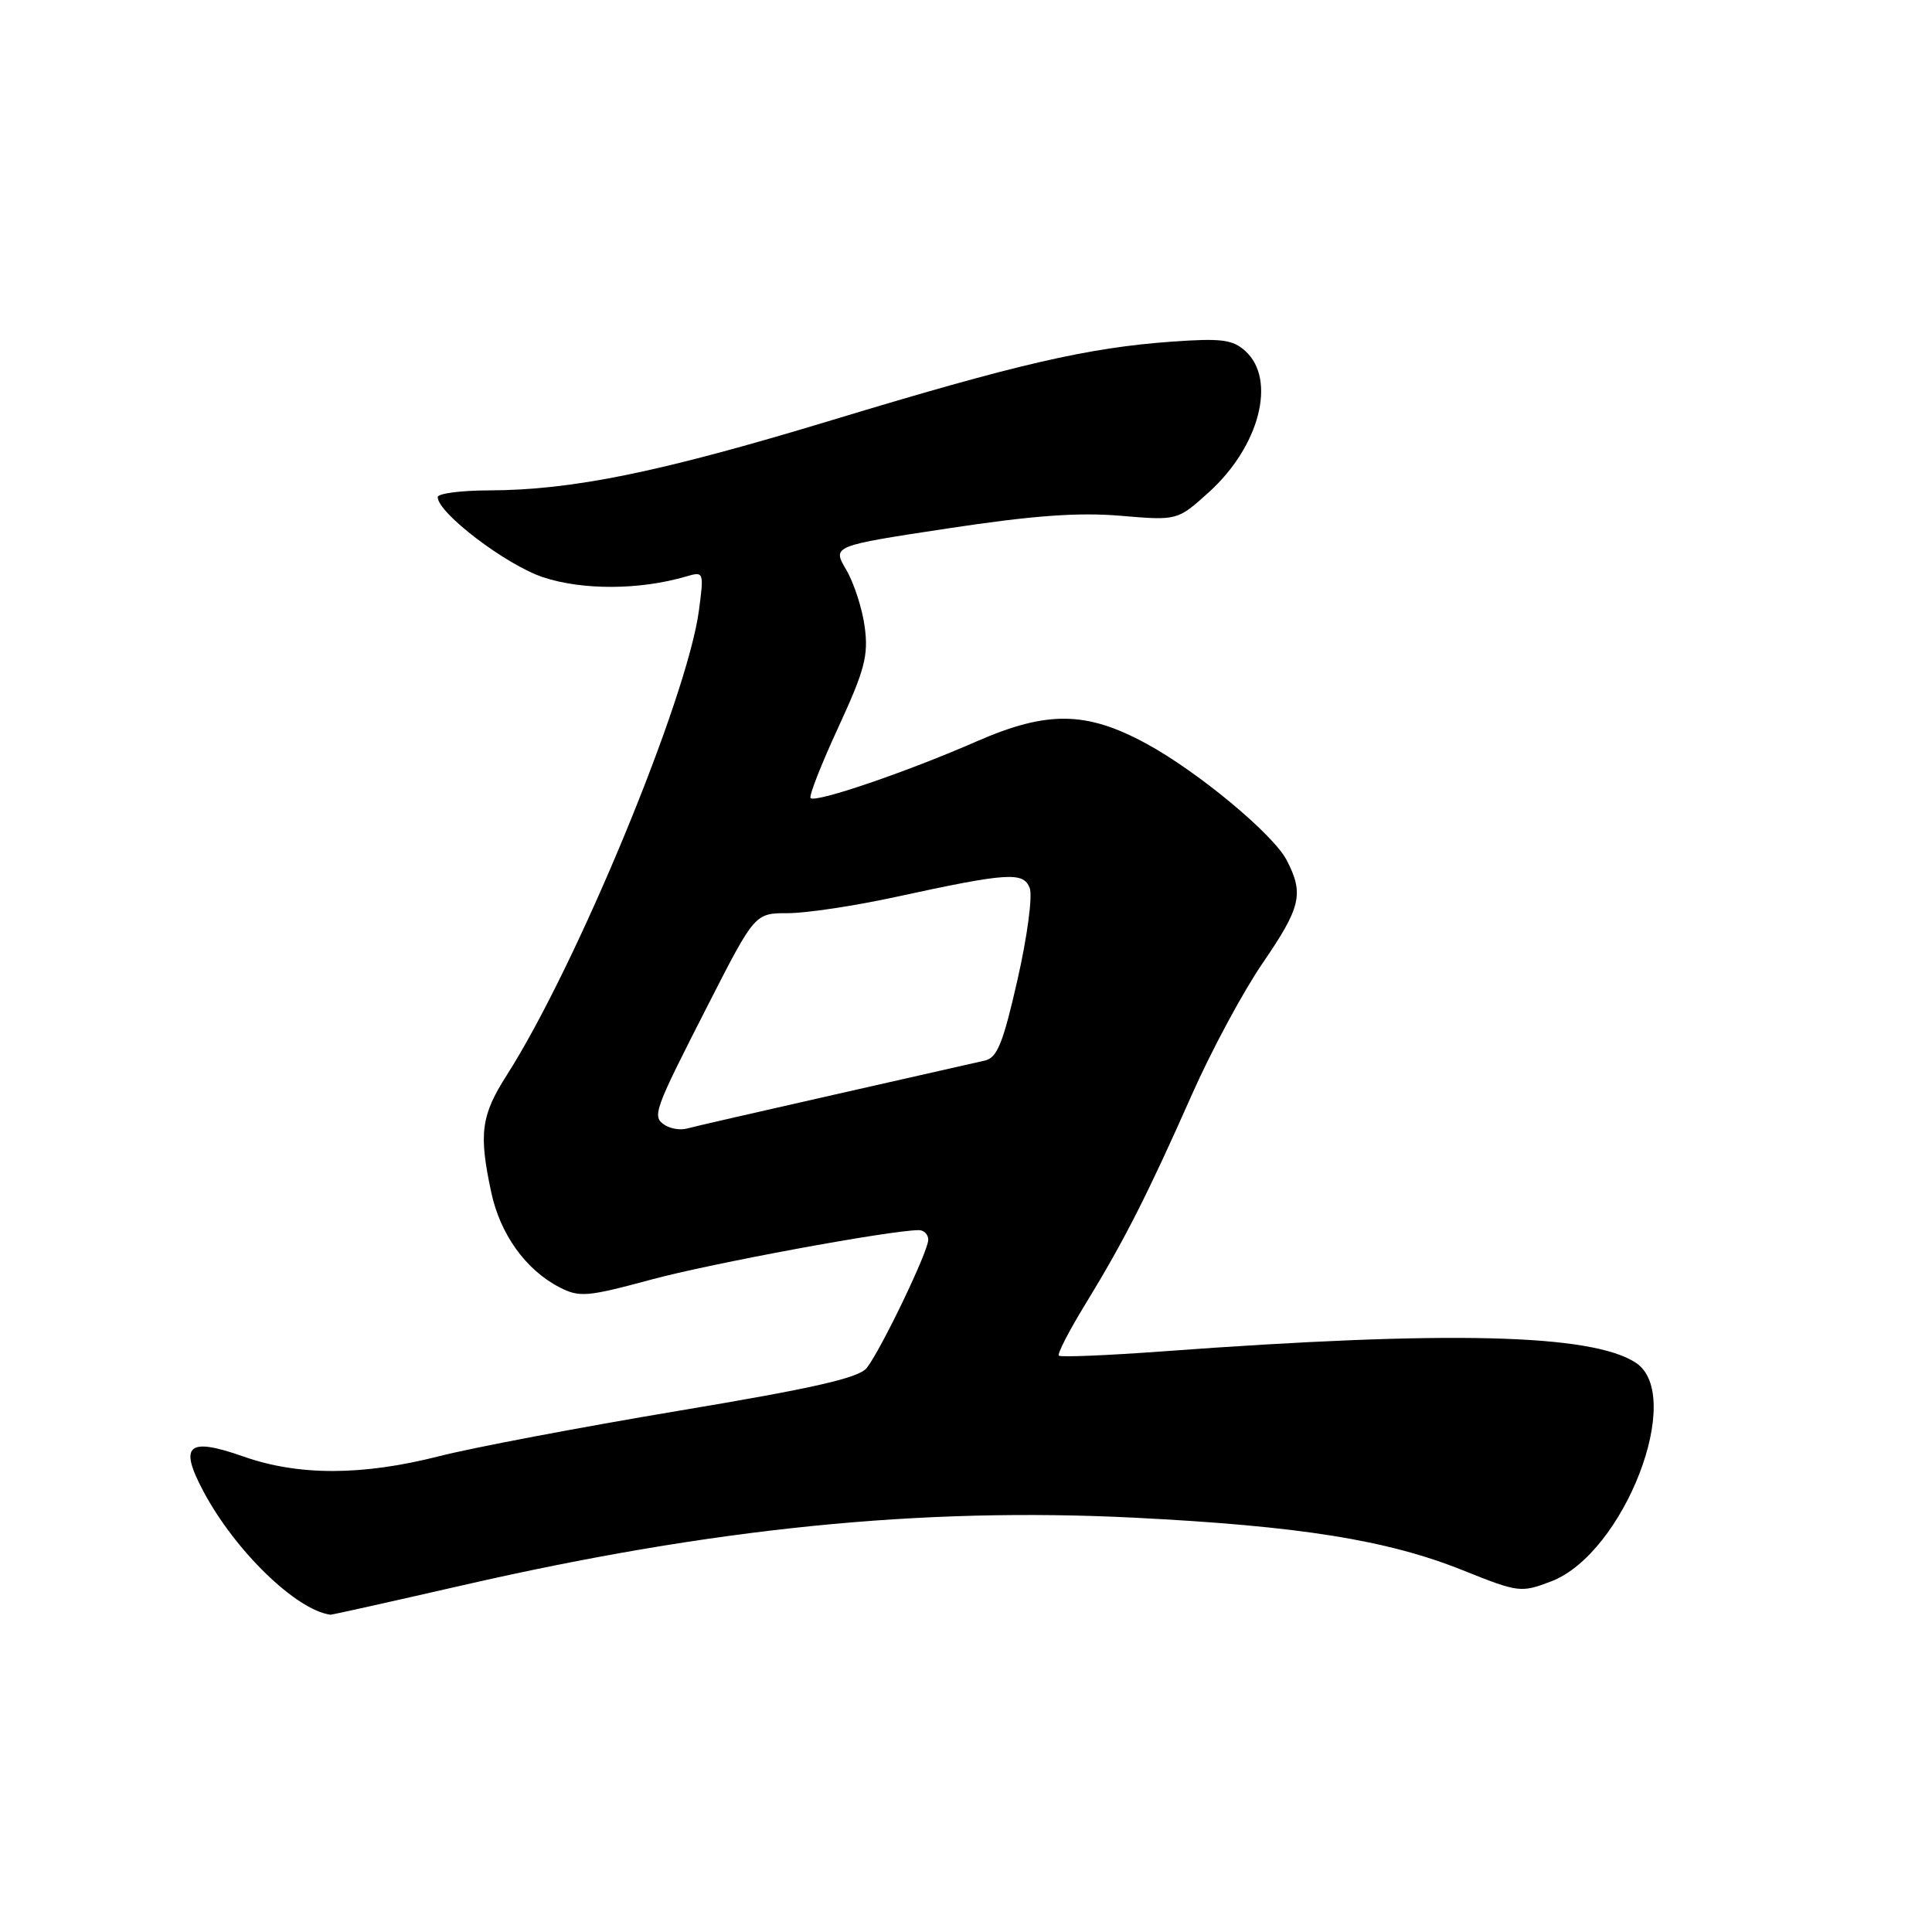 <?xml version="1.0" encoding="UTF-8" standalone="no"?>
<!DOCTYPE svg PUBLIC "-//W3C//DTD SVG 1.1//EN" "http://www.w3.org/Graphics/SVG/1.1/DTD/svg11.dtd" >
<svg xmlns="http://www.w3.org/2000/svg" xmlns:xlink="http://www.w3.org/1999/xlink" version="1.1" viewBox="0 0 256 256">
 <g >
 <path fill="currentColor"
d=" M 61.29 210.06 C 94.49 202.46 122.06 199.69 150.27 201.10 C 172.27 202.21 183.80 204.05 193.86 208.08 C 201.22 211.03 201.53 211.07 205.54 209.54 C 215.19 205.85 223.31 184.87 216.75 180.57 C 210.89 176.73 191.91 176.28 154.11 179.06 C 146.74 179.60 140.53 179.86 140.30 179.63 C 140.07 179.41 141.69 176.27 143.90 172.67 C 148.96 164.40 152.10 158.21 157.95 145.00 C 160.51 139.22 164.71 131.41 167.30 127.63 C 172.38 120.21 172.80 118.44 170.50 113.99 C 168.72 110.55 158.76 102.27 151.92 98.55 C 143.96 94.22 138.77 94.15 129.43 98.23 C 120.21 102.27 108.08 106.41 107.41 105.75 C 107.16 105.50 108.81 101.29 111.07 96.40 C 114.58 88.79 115.09 86.86 114.58 83.07 C 114.26 80.64 113.15 77.23 112.13 75.50 C 110.27 72.34 110.27 72.34 125.58 70.02 C 136.83 68.31 142.89 67.87 148.45 68.34 C 156.02 68.98 156.02 68.98 160.16 65.24 C 166.90 59.16 169.19 50.29 165.01 46.51 C 163.33 44.99 161.84 44.80 155.26 45.27 C 144.13 46.07 134.77 48.23 110.20 55.68 C 87.37 62.60 75.91 64.94 64.75 64.98 C 61.04 64.99 58.00 65.39 58.00 65.87 C 58.00 67.97 67.06 74.86 71.97 76.49 C 77.19 78.22 84.77 78.19 90.90 76.39 C 93.27 75.70 93.29 75.75 92.61 80.90 C 91.06 92.53 76.44 127.90 67.16 142.45 C 63.74 147.80 63.42 150.19 65.09 157.98 C 66.28 163.55 69.66 168.26 74.13 170.57 C 76.77 171.93 77.78 171.85 86.26 169.56 C 94.22 167.40 118.03 163.00 121.75 163.00 C 122.44 163.00 123.00 163.58 123.00 164.28 C 123.00 165.81 116.78 178.77 114.86 181.25 C 113.82 182.58 107.90 183.93 89.84 186.95 C 76.83 189.13 62.58 191.83 58.17 192.96 C 48.00 195.55 39.57 195.57 32.27 193.00 C 24.90 190.41 23.68 191.45 26.93 197.57 C 31.11 205.46 39.22 213.34 43.79 213.96 C 43.95 213.98 51.82 212.23 61.29 210.06 Z  M 88.15 149.11 C 86.35 147.97 86.55 147.39 93.77 133.25 C 100.02 121.00 100.02 121.00 104.40 121.00 C 106.81 121.00 113.22 120.04 118.64 118.86 C 133.56 115.62 135.59 115.49 136.44 117.66 C 136.84 118.68 136.13 124.08 134.83 129.79 C 132.92 138.21 132.14 140.16 130.50 140.53 C 129.40 140.78 120.40 142.82 110.50 145.06 C 100.60 147.30 91.83 149.31 91.00 149.54 C 90.17 149.77 88.89 149.57 88.15 149.11 Z "/>
</g>
</svg>